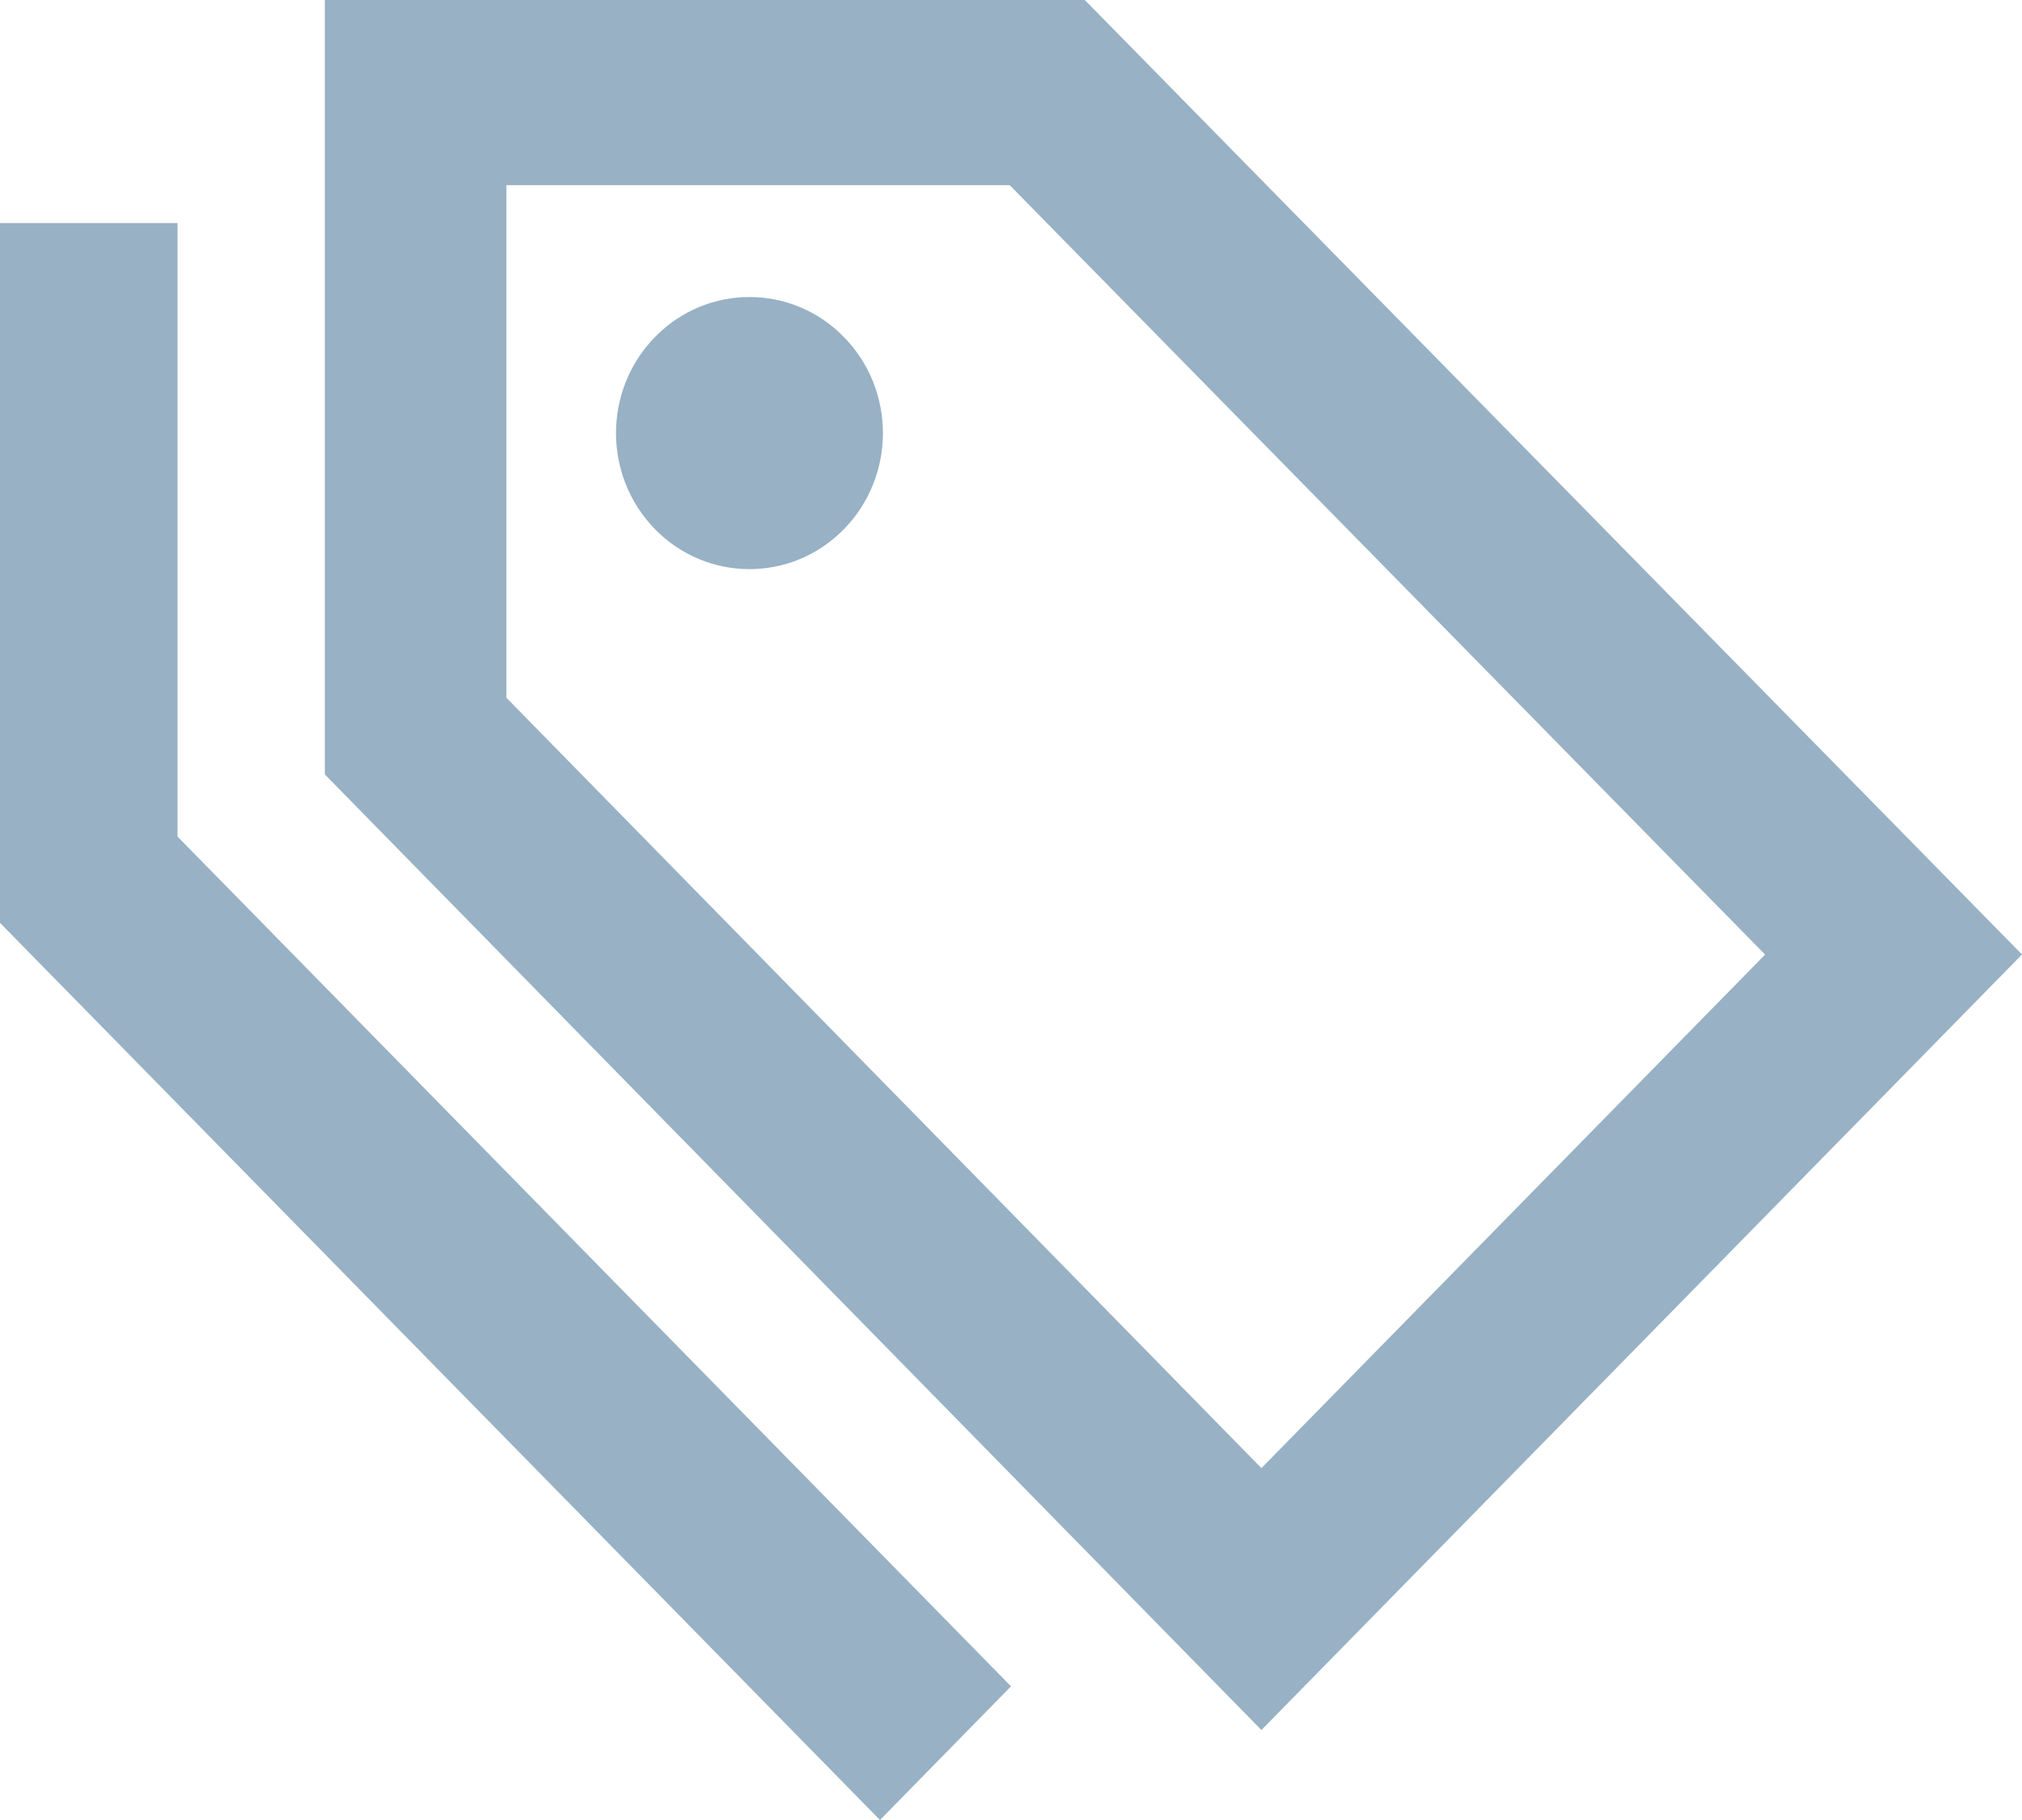 <svg id="categories" xmlns='http://www.w3.org/2000/svg' xmlns:xlink='http://www.w3.org/1999/xlink' preserveAspectRatio='xMidYMid' width='20' height='18' viewBox='0 0 20 18'>
  <path fill="#98B1C4" d='M9.987,1.831 L17.459,9.441 L12.477,14.520 L5.009,6.901 L5.009,1.831 L9.987,1.831 ZM10.730,0.000 L3.213,0.000 L3.213,7.659 L12.477,17.110 L20.000,9.440 L10.730,0.000 ZM8.346,5.235 C7.831,5.760 6.995,5.760 6.480,5.235 C5.964,4.709 5.964,3.857 6.480,3.332 C6.995,2.806 7.831,2.806 8.346,3.332 C8.862,3.857 8.862,4.709 8.346,5.235 ZM10.000,16.678 L8.704,18.000 L0.000,9.127 L0.000,2.206 L1.756,2.206 L1.756,8.274 L10.000,16.678 Z' class='cls-1'/>
</svg>
